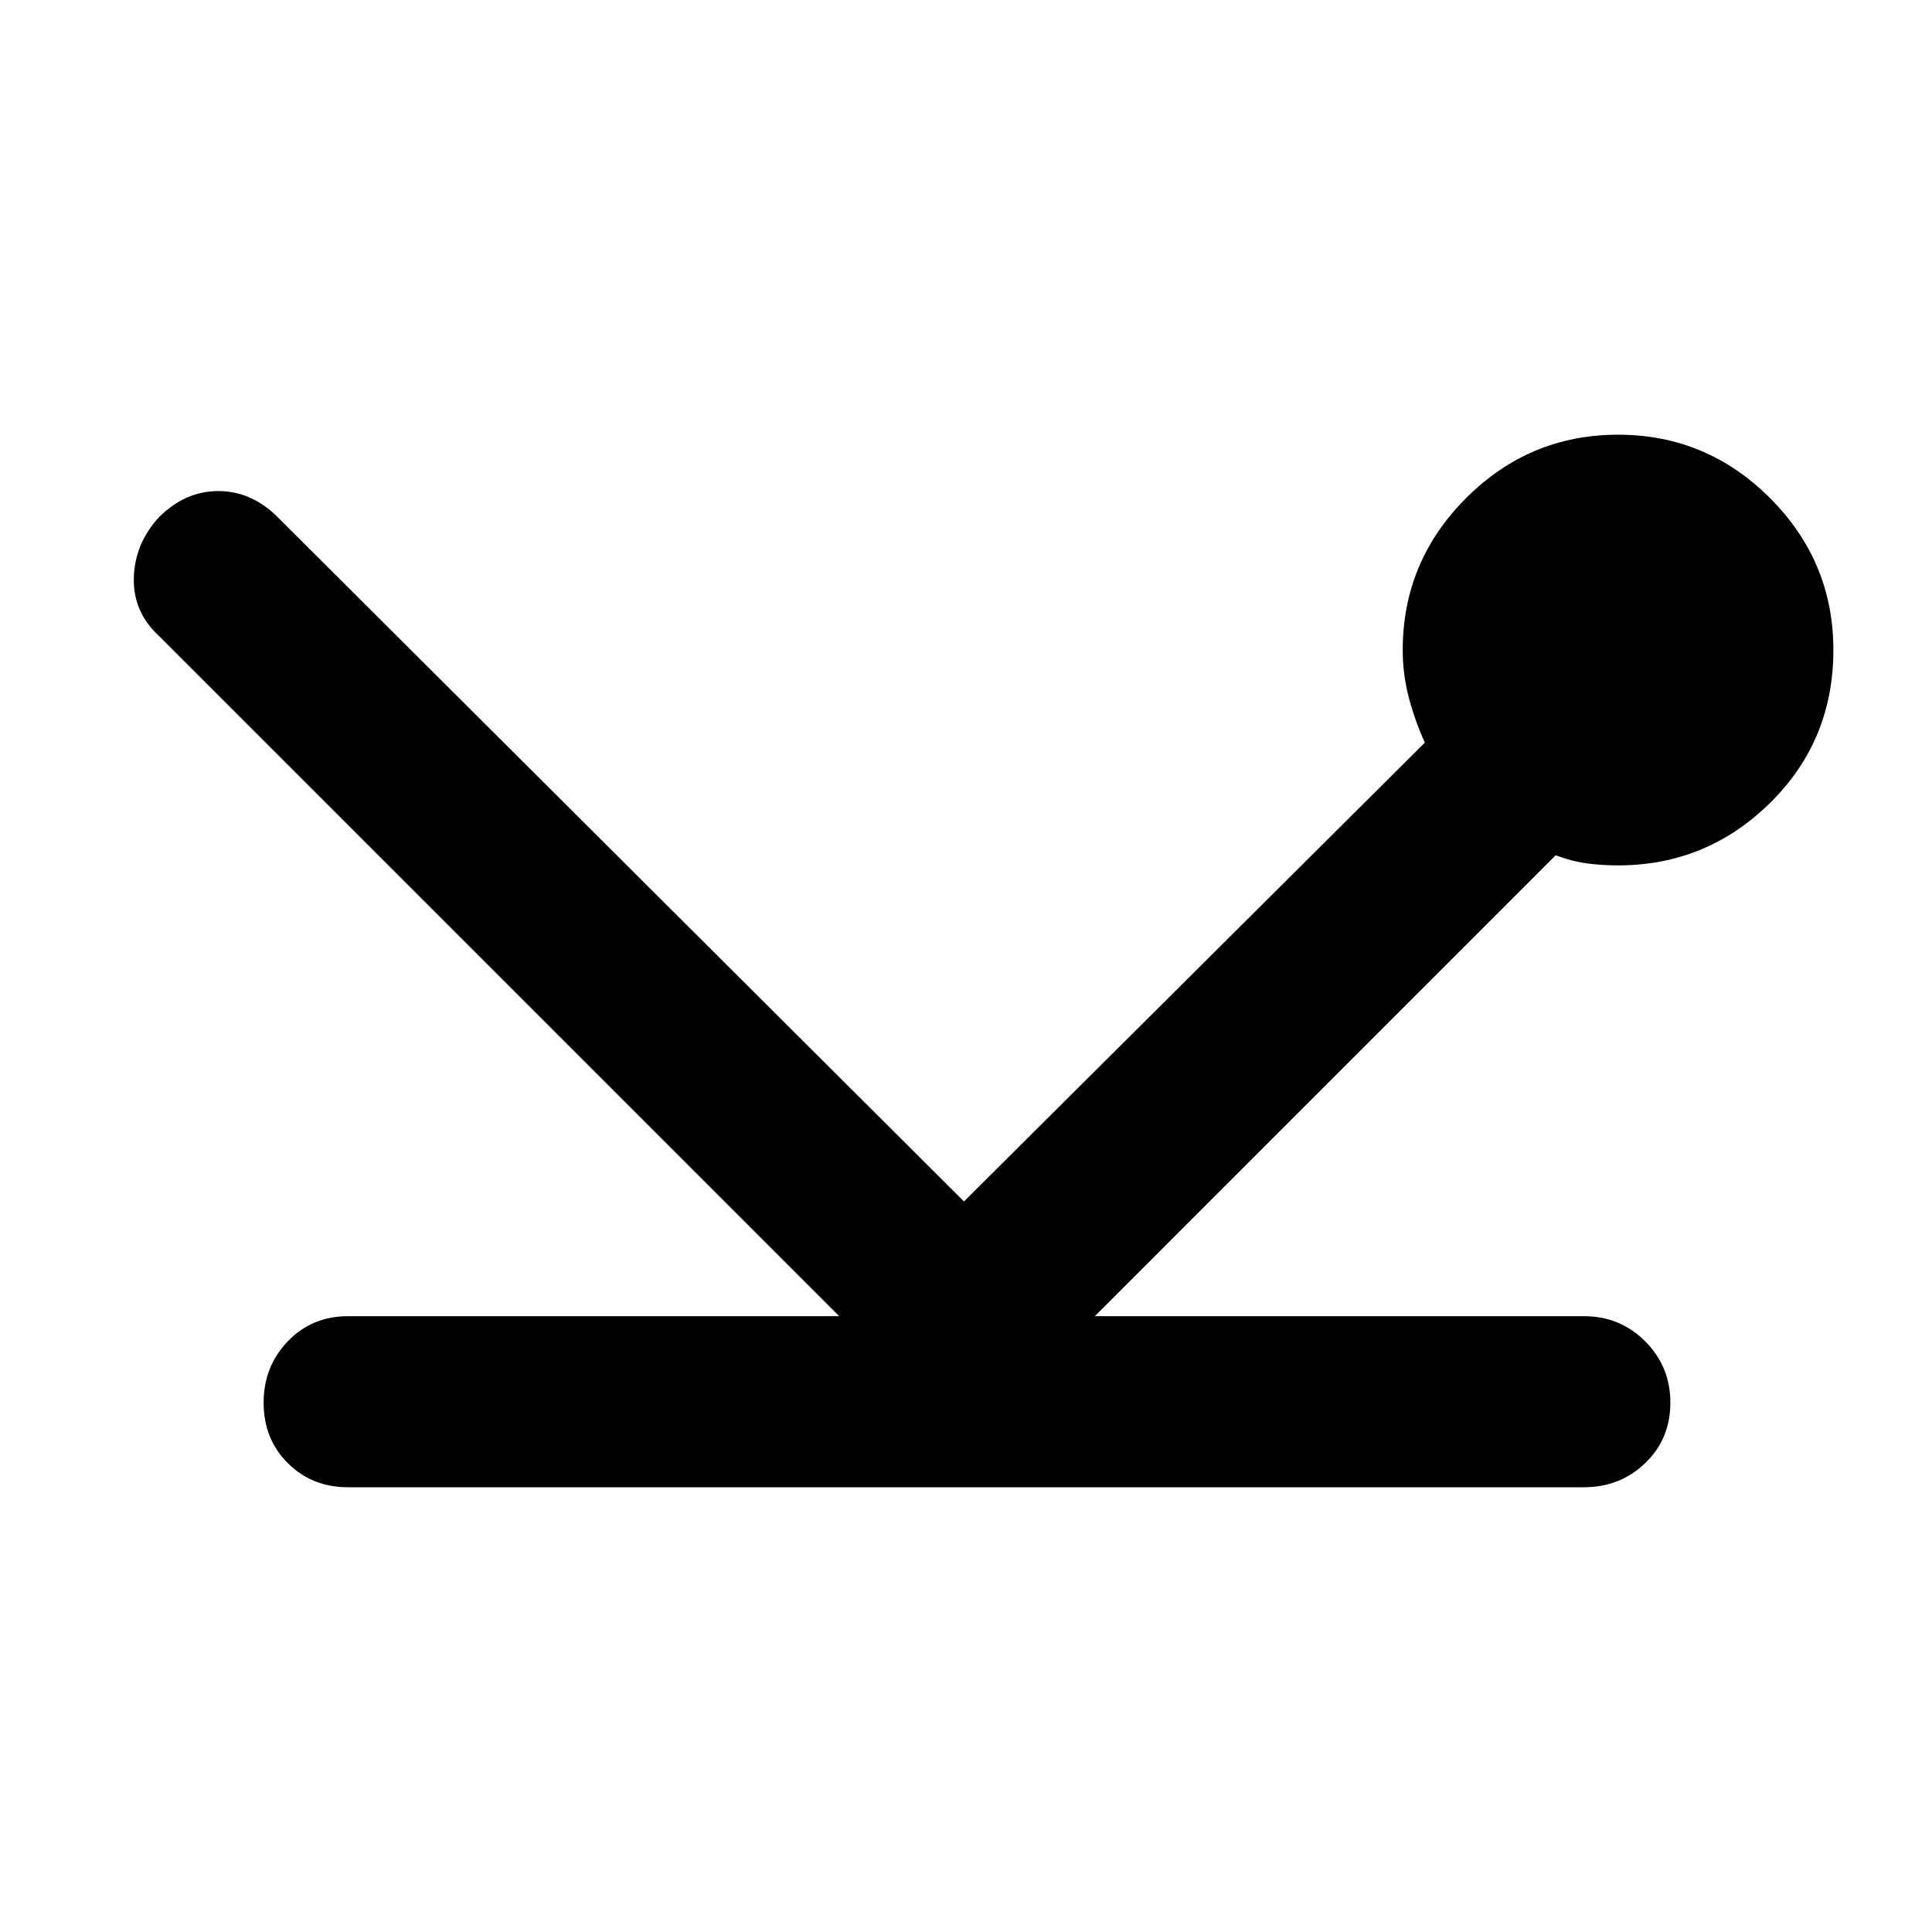 <svg xmlns="http://www.w3.org/2000/svg" height="40" width="40"><path d="M7.208 30.792q-.75 0-1.25-.5t-.5-1.25q0-.75.5-1.271.5-.521 1.25-.521h10.167L3.292 13.167q-.542-.5-.521-1.209.021-.708.521-1.25.541-.541 1.229-.541.687 0 1.229.541l14.208 14.167 9.542-9.5q-.208-.458-.333-.937-.125-.48-.125-.98 0-1.833 1.312-3.146Q31.667 9 33.5 9t3.146 1.312q1.312 1.313 1.312 3.146 0 1.875-1.312 3.167-1.313 1.292-3.146 1.292-.333 0-.646-.042-.312-.042-.646-.167l-9.541 9.542h10.125q.75 0 1.27.521.521.521.521 1.271 0 .75-.521 1.25-.52.5-1.27.5Z"/></svg>
